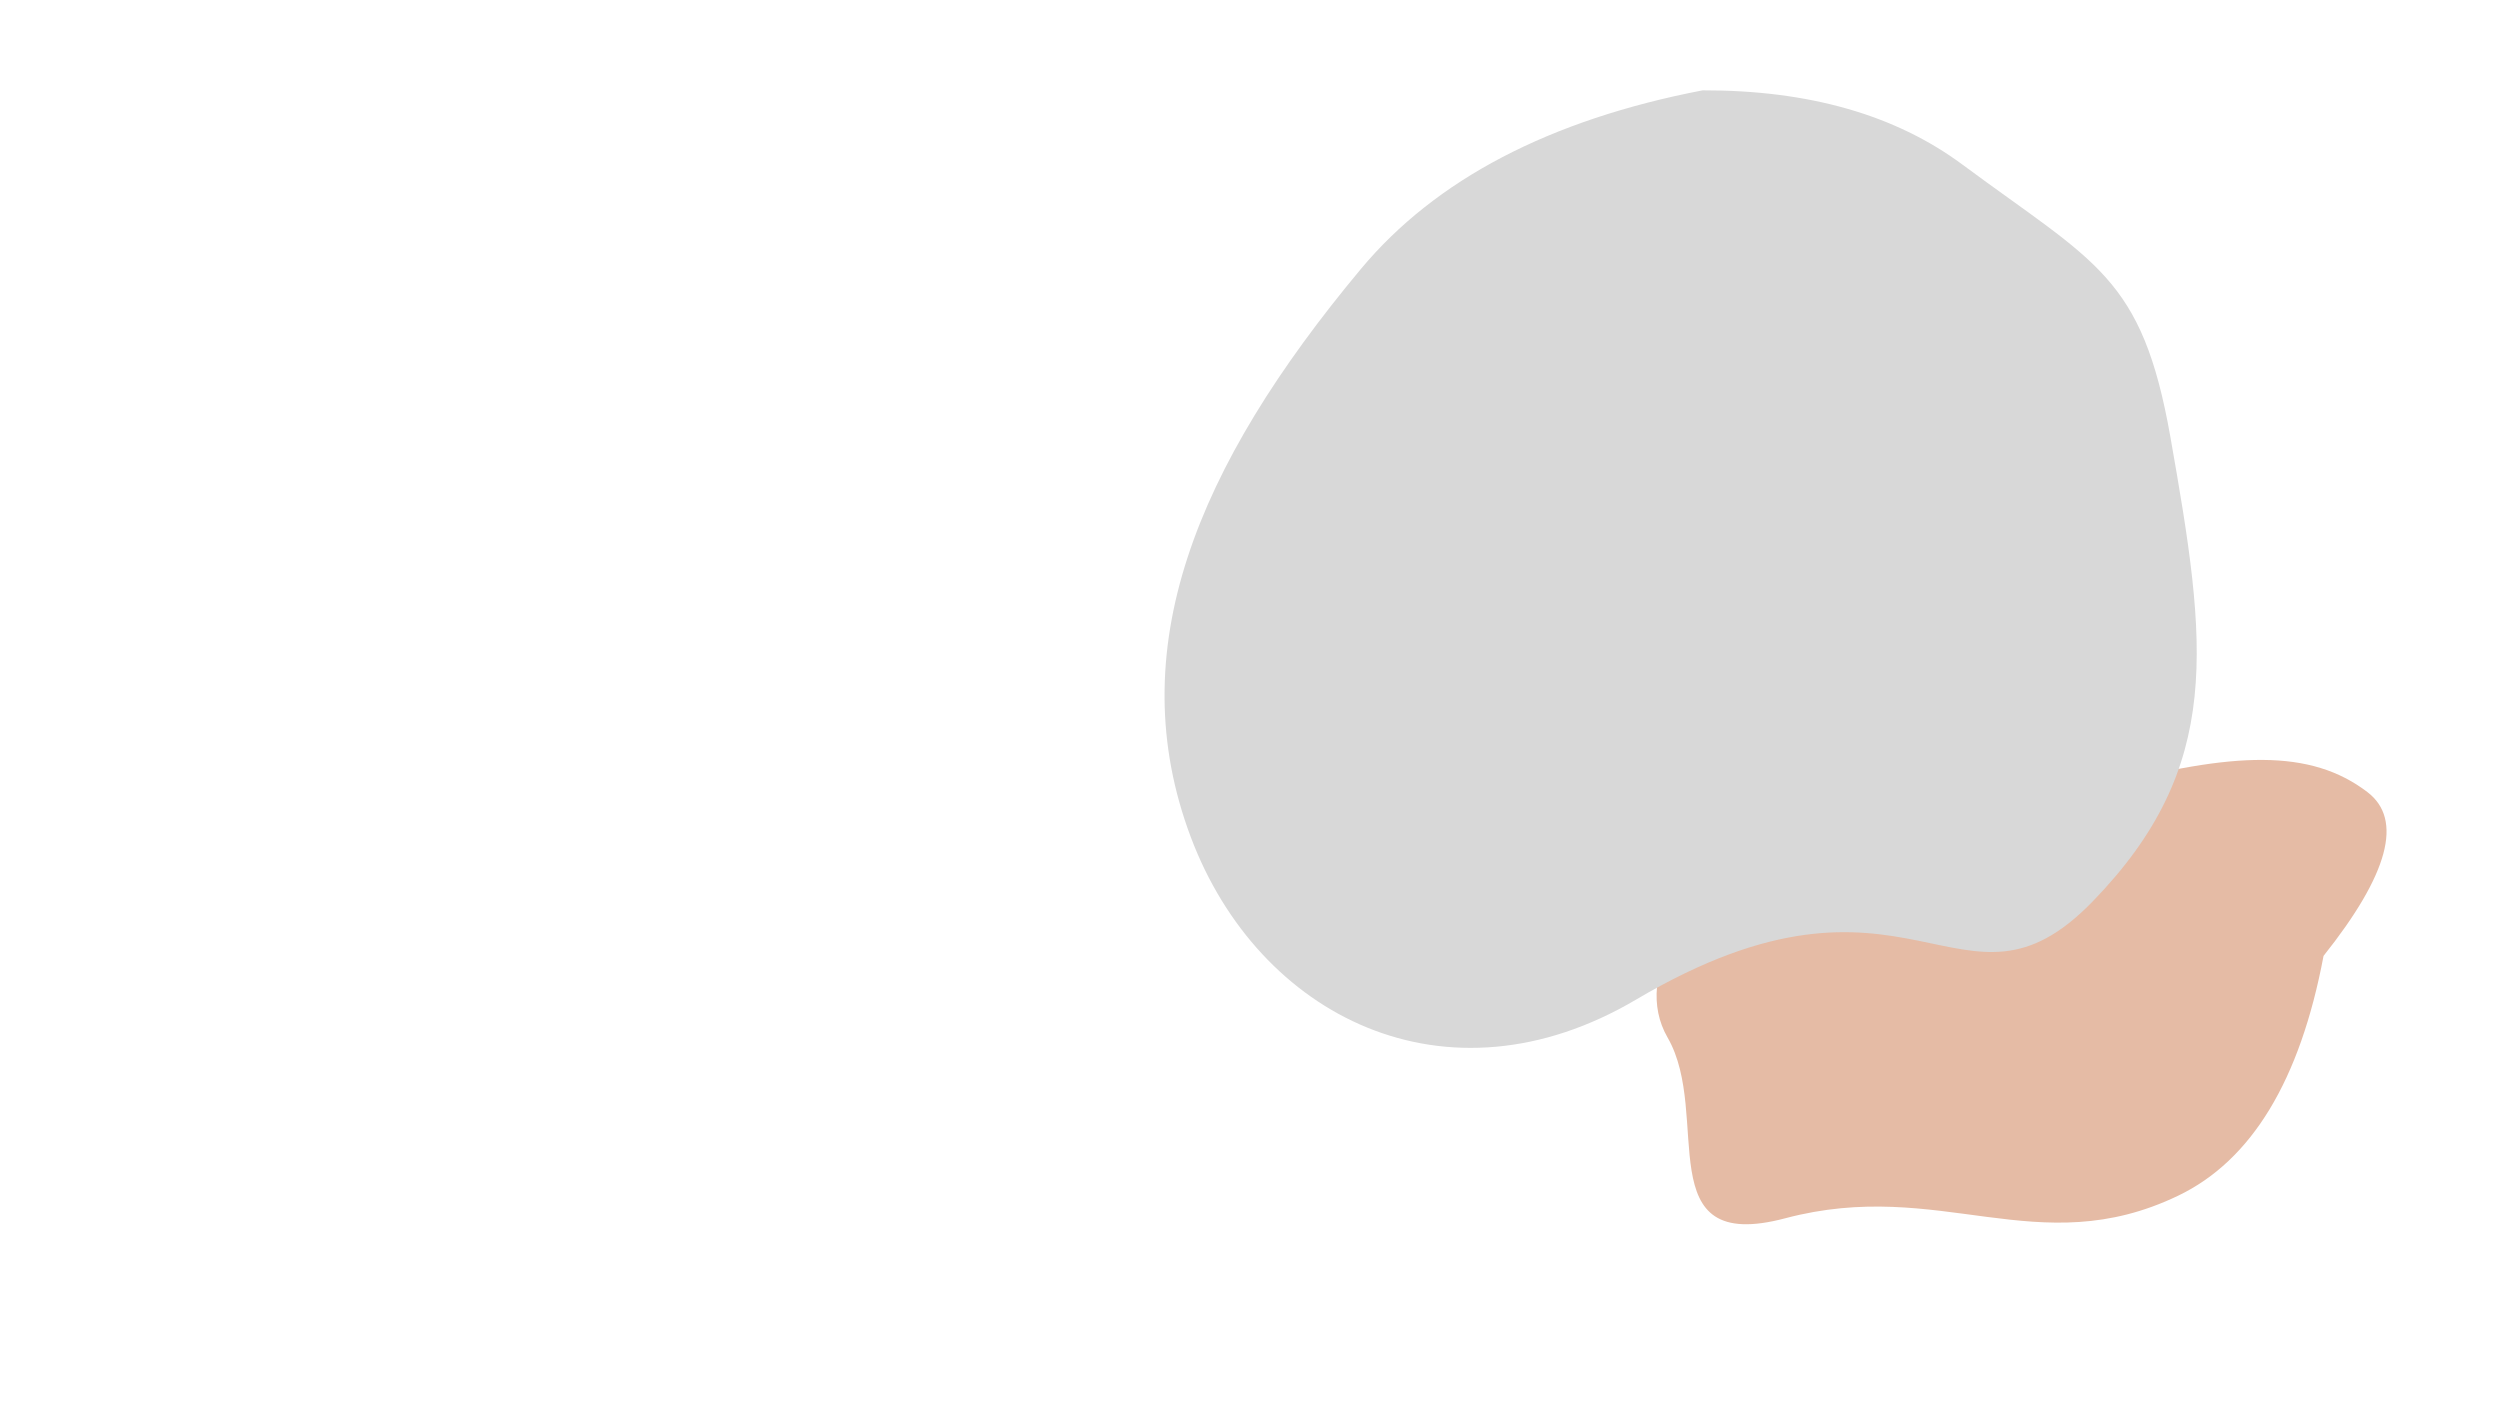 <?xml version="1.0" encoding="UTF-8"?>
<svg width="1024px" height="576px" viewBox="0 0 1024 576" version="1.1" xmlns="http://www.w3.org/2000/svg" xmlns:xlink="http://www.w3.org/1999/xlink">
    <!-- Generator: Sketch 58 (84663) - https://sketch.com -->
    <title>img about 1024 copy</title>
    <desc>Created with Sketch.</desc>
    <defs>
        <path d="M220.395,2.27373675e-13 C157.672,12.1 111.005,36.501 80.395,73.201 C12.71,154.351 -18.003,229.616 10.795,306.001 C38.397,379.216 115.214,418.468 193.195,372.401 C305.595,306.001 326.094,387.798 379.995,332.401 C434.094,276.798 426.972,227.019 411.995,142.001 C400.372,76.019 381.374,70.851 326.795,30.401 C299.315,10.034 263.848,-0.099 220.395,2.27373675e-13 Z" id="path-1"></path>
    </defs>
    <g id="img-about-1024-copy" stroke="none" stroke-width="1" fill="none" fill-rule="evenodd">
        <g id="foto+patterns-about" transform="translate(477, 37)">
            <path d="M292.361,262.685 C253.918,262.685 215.584,280.966 215.584,310.827 C215.584,347.529 163.939,383.745 220.353,399.008 C283.777,416.167 300.502,466.641 364.369,471.459 C397.614,473.967 431.155,455.537 464.99,416.167 C504.837,400.489 521.21,384.124 514.108,367.072 C502.825,339.98 475.07,325.352 421.117,310.827 C405.742,306.687 388.575,306.687 369.615,310.827 C343.827,278.732 318.076,262.685 292.361,262.685 Z" id="Path-6" fill="#E5BBA5" transform="translate(354.85, 367.185) rotate(-30) translate(-354.85, -367.185) "></path>
            <g id="foto">
                <mask id="mask-2" fill="white">
                    <use xlink:href="#path-1"></use>
                </mask>
                <use id="Path-5" fill="#D8D8D8" xlink:href="#path-1"></use>
            </g>
        </g>
    </g>
</svg>